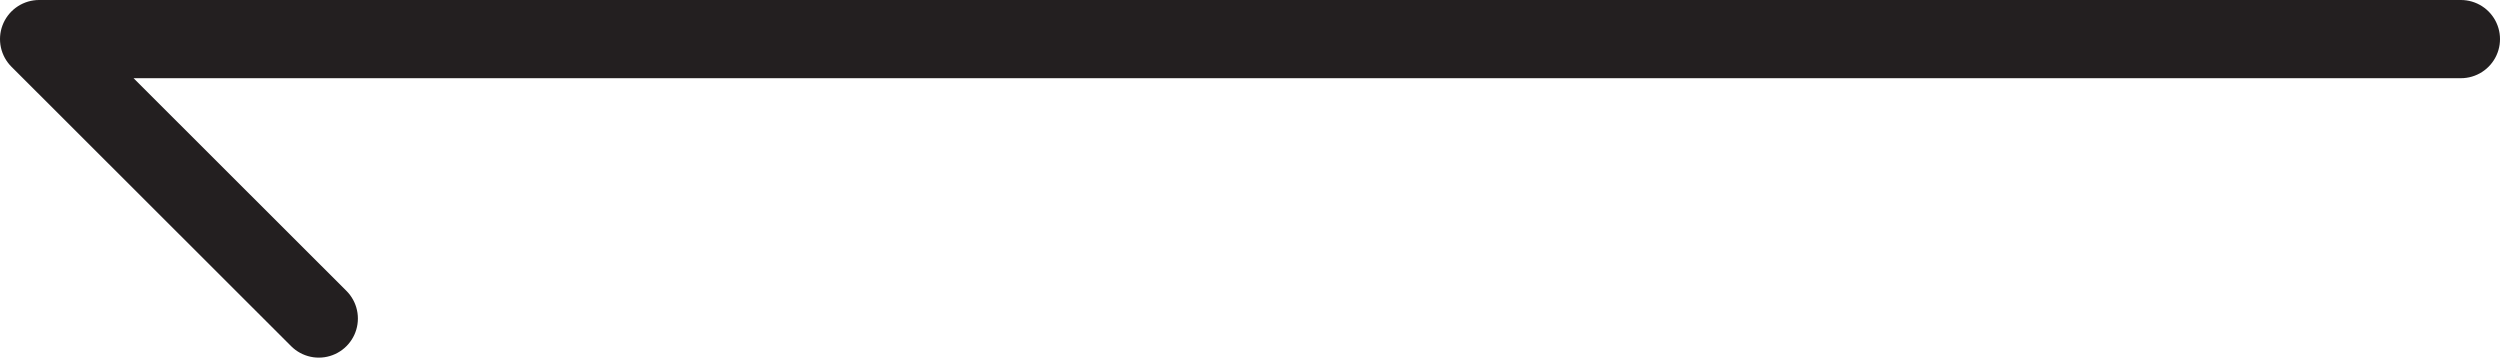 <?xml version="1.0" encoding="UTF-8" standalone="no"?>
<svg
   xmlns:dc="http://purl.org/dc/elements/1.1/"
   xmlns:cc="http://creativecommons.org/ns#"
   xmlns:rdf="http://www.w3.org/1999/02/22-rdf-syntax-ns#"
   xmlns:svg="http://www.w3.org/2000/svg"
   xmlns="http://www.w3.org/2000/svg"
   id="svg8"
   version="1.1"
   viewBox="0 0 95.91 13.72">
  <defs
     id="defs4">
    <style
       id="style2">.a{fill:none;stroke:#231f20;stroke-linecap:round;stroke-linejoin:round;stroke-width:3px;}</style>
  </defs>
  <polyline
     id="polyline6"
     points="94.41 1.5 1.5 1.5 12.23 12.22"
     class="a" />
</svg>
